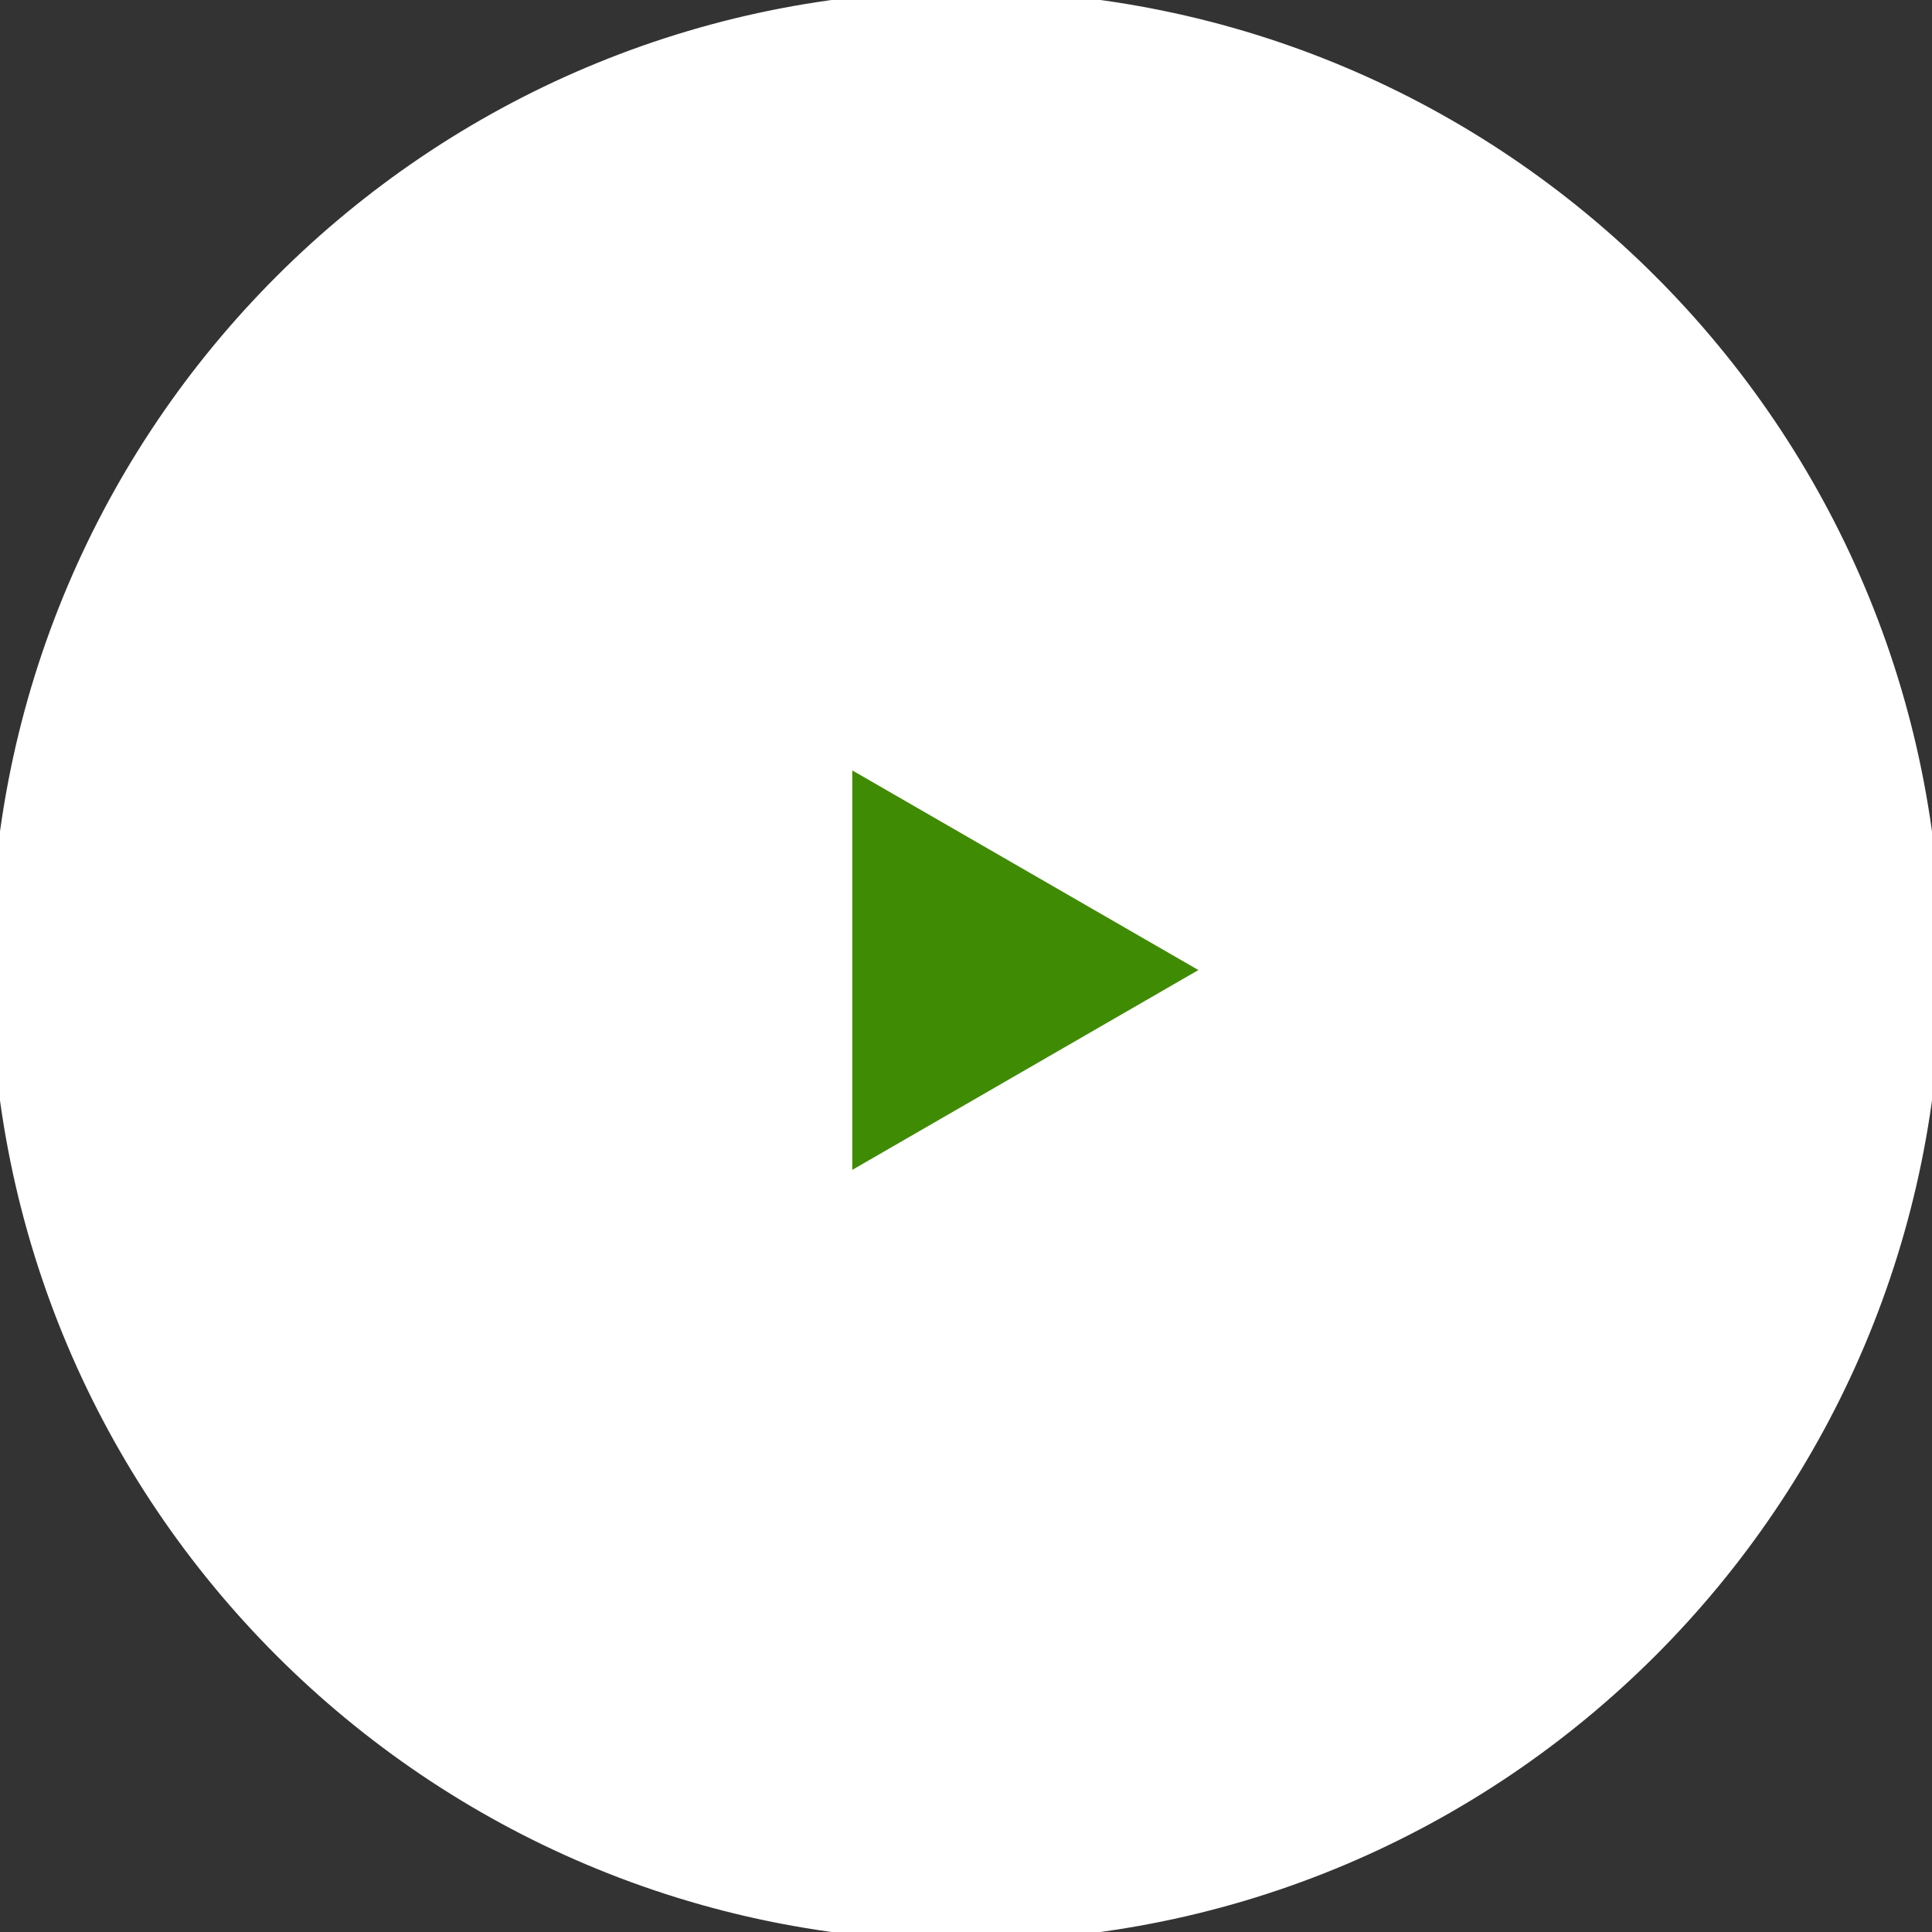 <svg xmlns="http://www.w3.org/2000/svg" viewBox="0 0 105 105" width="105" height="105">
	<rect x="0" y="0" width="105" height="105" fill="#333333" stroke="none"/>
	<style>
		tspan { white-space:pre }
		.shp0 { fill: #ffffff;stroke: #ffffff } 
		.shp1 { fill: #408b04 } 
	</style>
	<g id="Group 5">
		<g id="Folder 1">
			<path id="Ellipse 1" class="shp0" d="M52.5 0C81.49 0 105 23.5 105 52.5C105 81.49 81.49 105 52.5 105C23.51 105 0 81.49 0 52.5C0 23.5 23.51 0 52.5 0Z" />
			<path id="Shape 3" class="shp1" d="M65.13 52.72L46.32 41.87L46.32 63.58L65.13 52.72" />
		</g>
	</g>
</svg>
